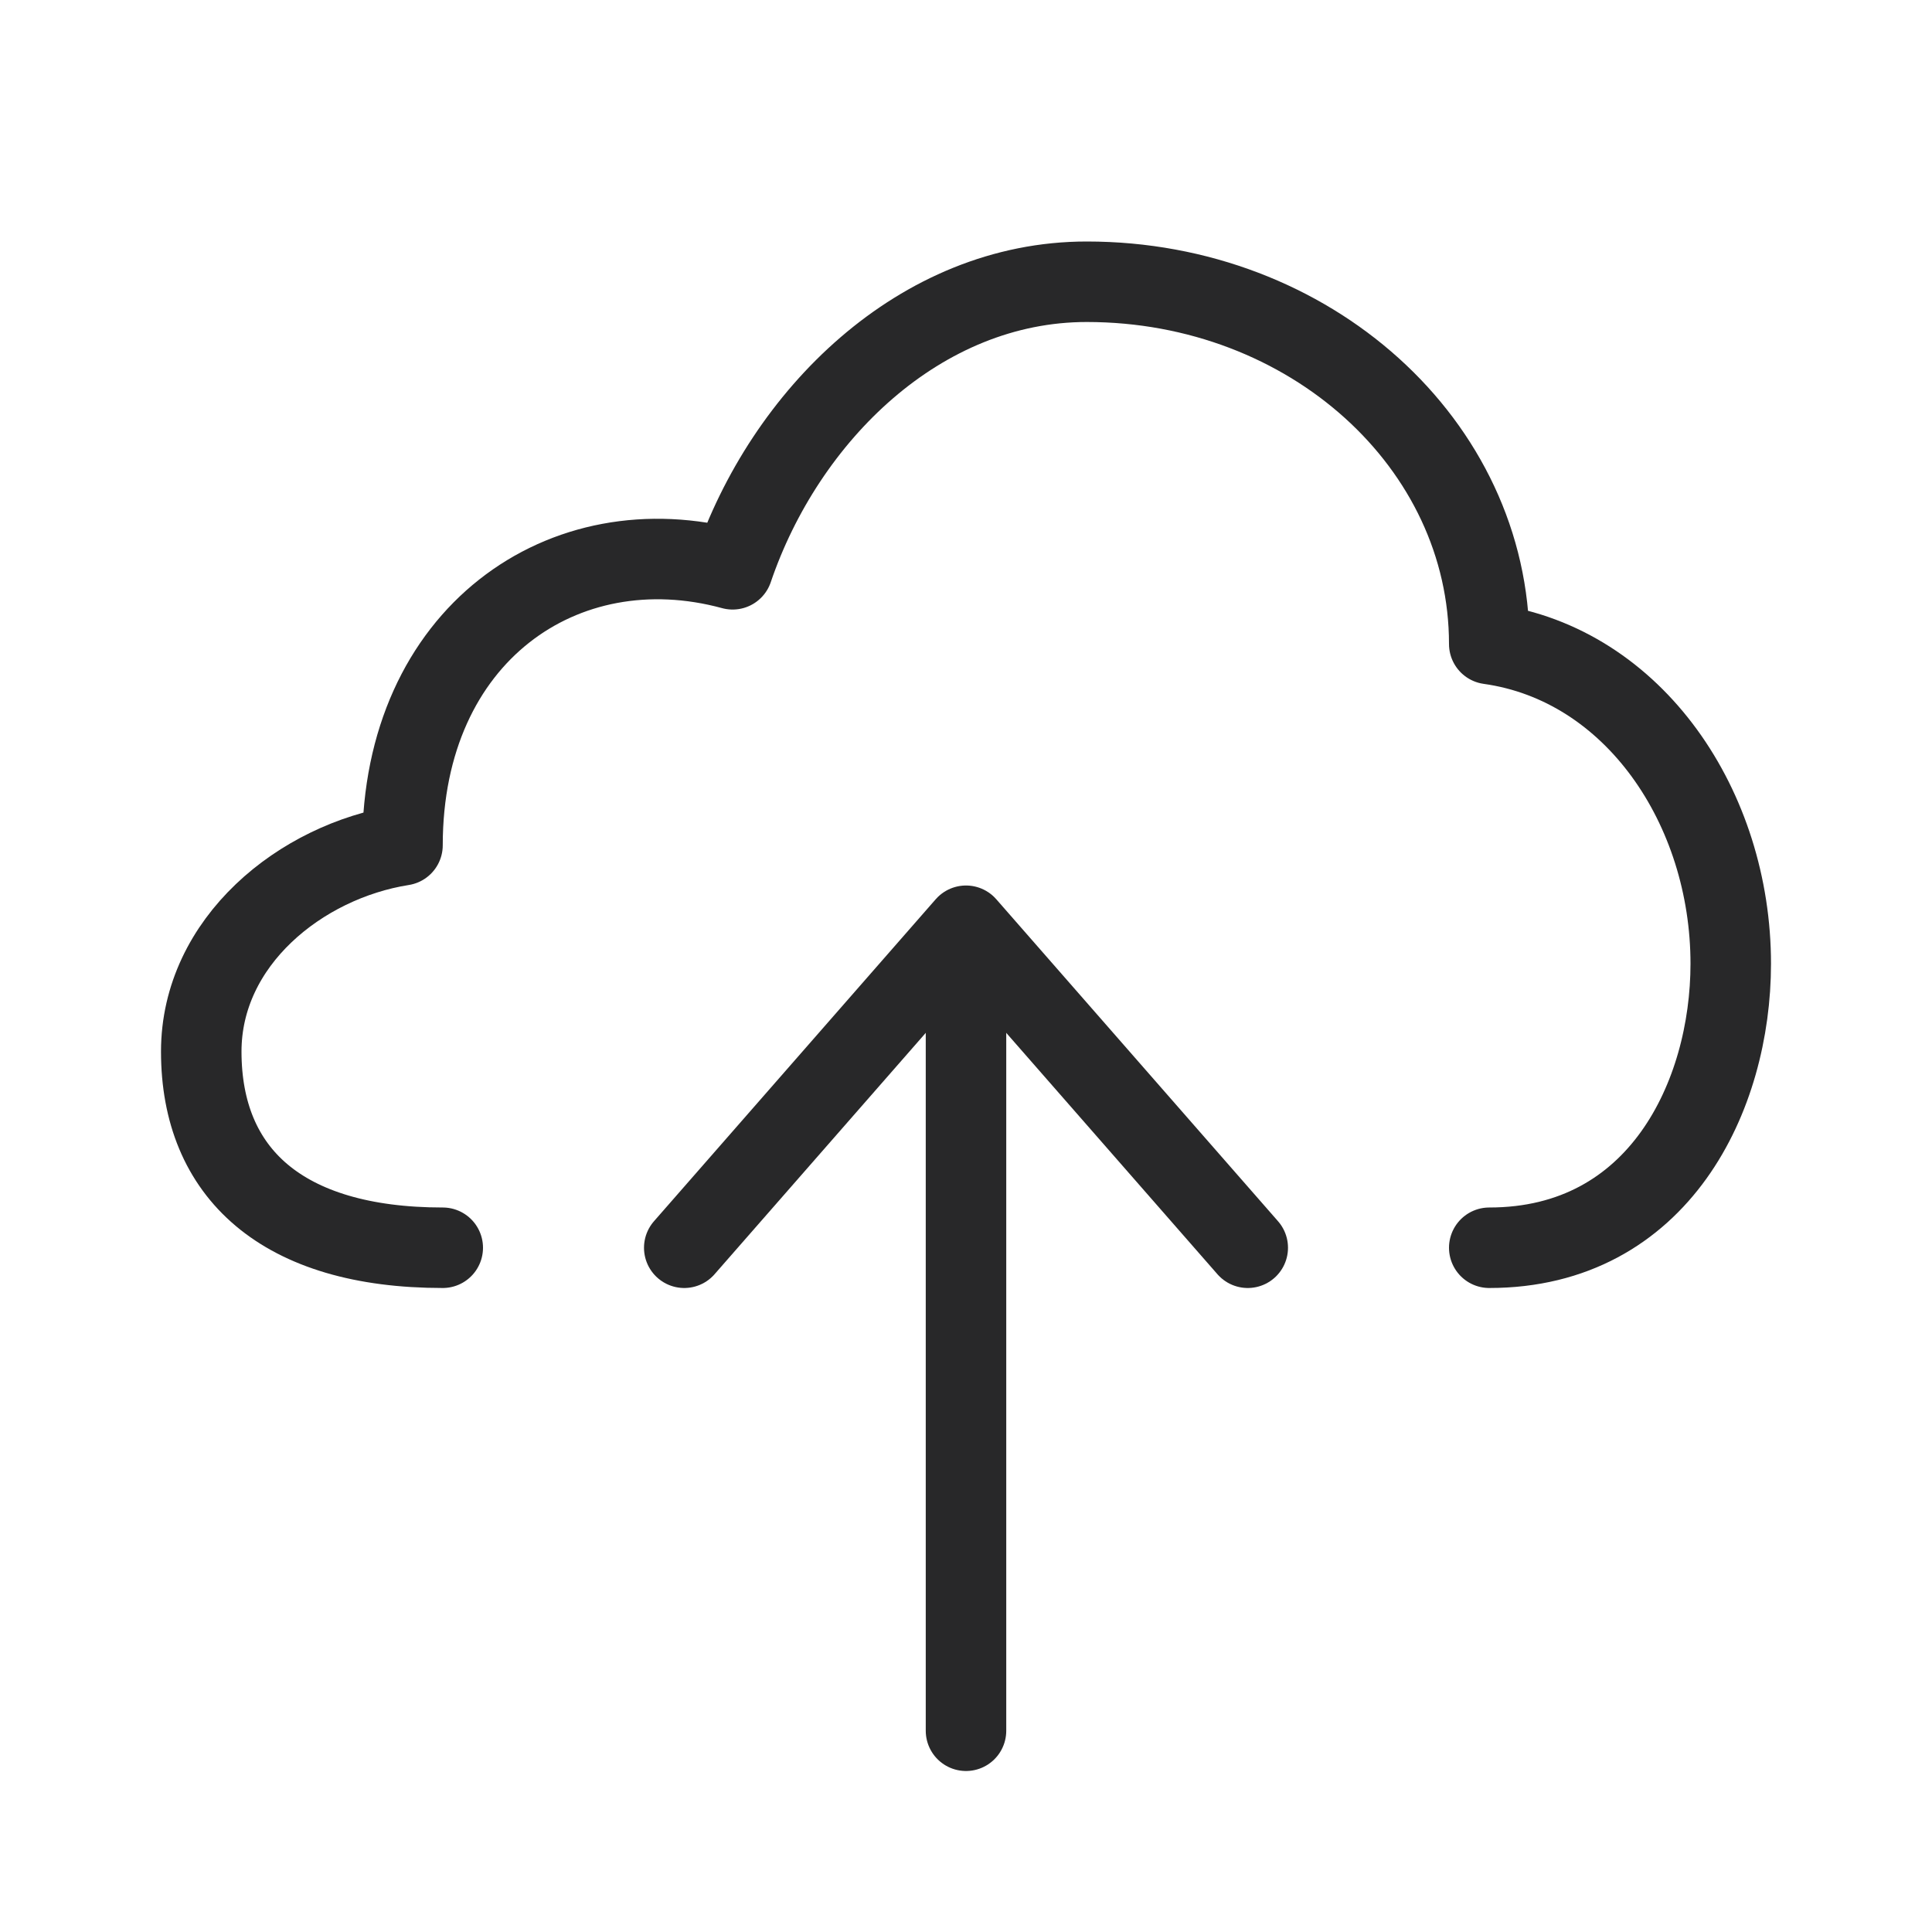 <svg viewBox="0 0 24 24" stroke="#282829" stroke-linecap="round" stroke-linejoin="round" fill="none" xmlns="http://www.w3.org/2000/svg">
<path d="M12 21.5L12 12"/>
<path d="M8.5 15.5L12 11.5L15.5 15.5"/>
<path d="M18.5 15.5C20.611 15.5 21.5 13.609 21.5 11.972C21.5 10.04 20.303 8.253 18.5 8C18.5 5.52 16.273 3.5 13.5 3.5C11.429 3.5 9.75 5.161 9.101 7.072C7 6.5 5 7.887 5 10.5C3.734 10.7 2.5 11.698 2.5 13.063C2.5 14.569 3.5 15.5 5.5 15.5"/>
</svg>
